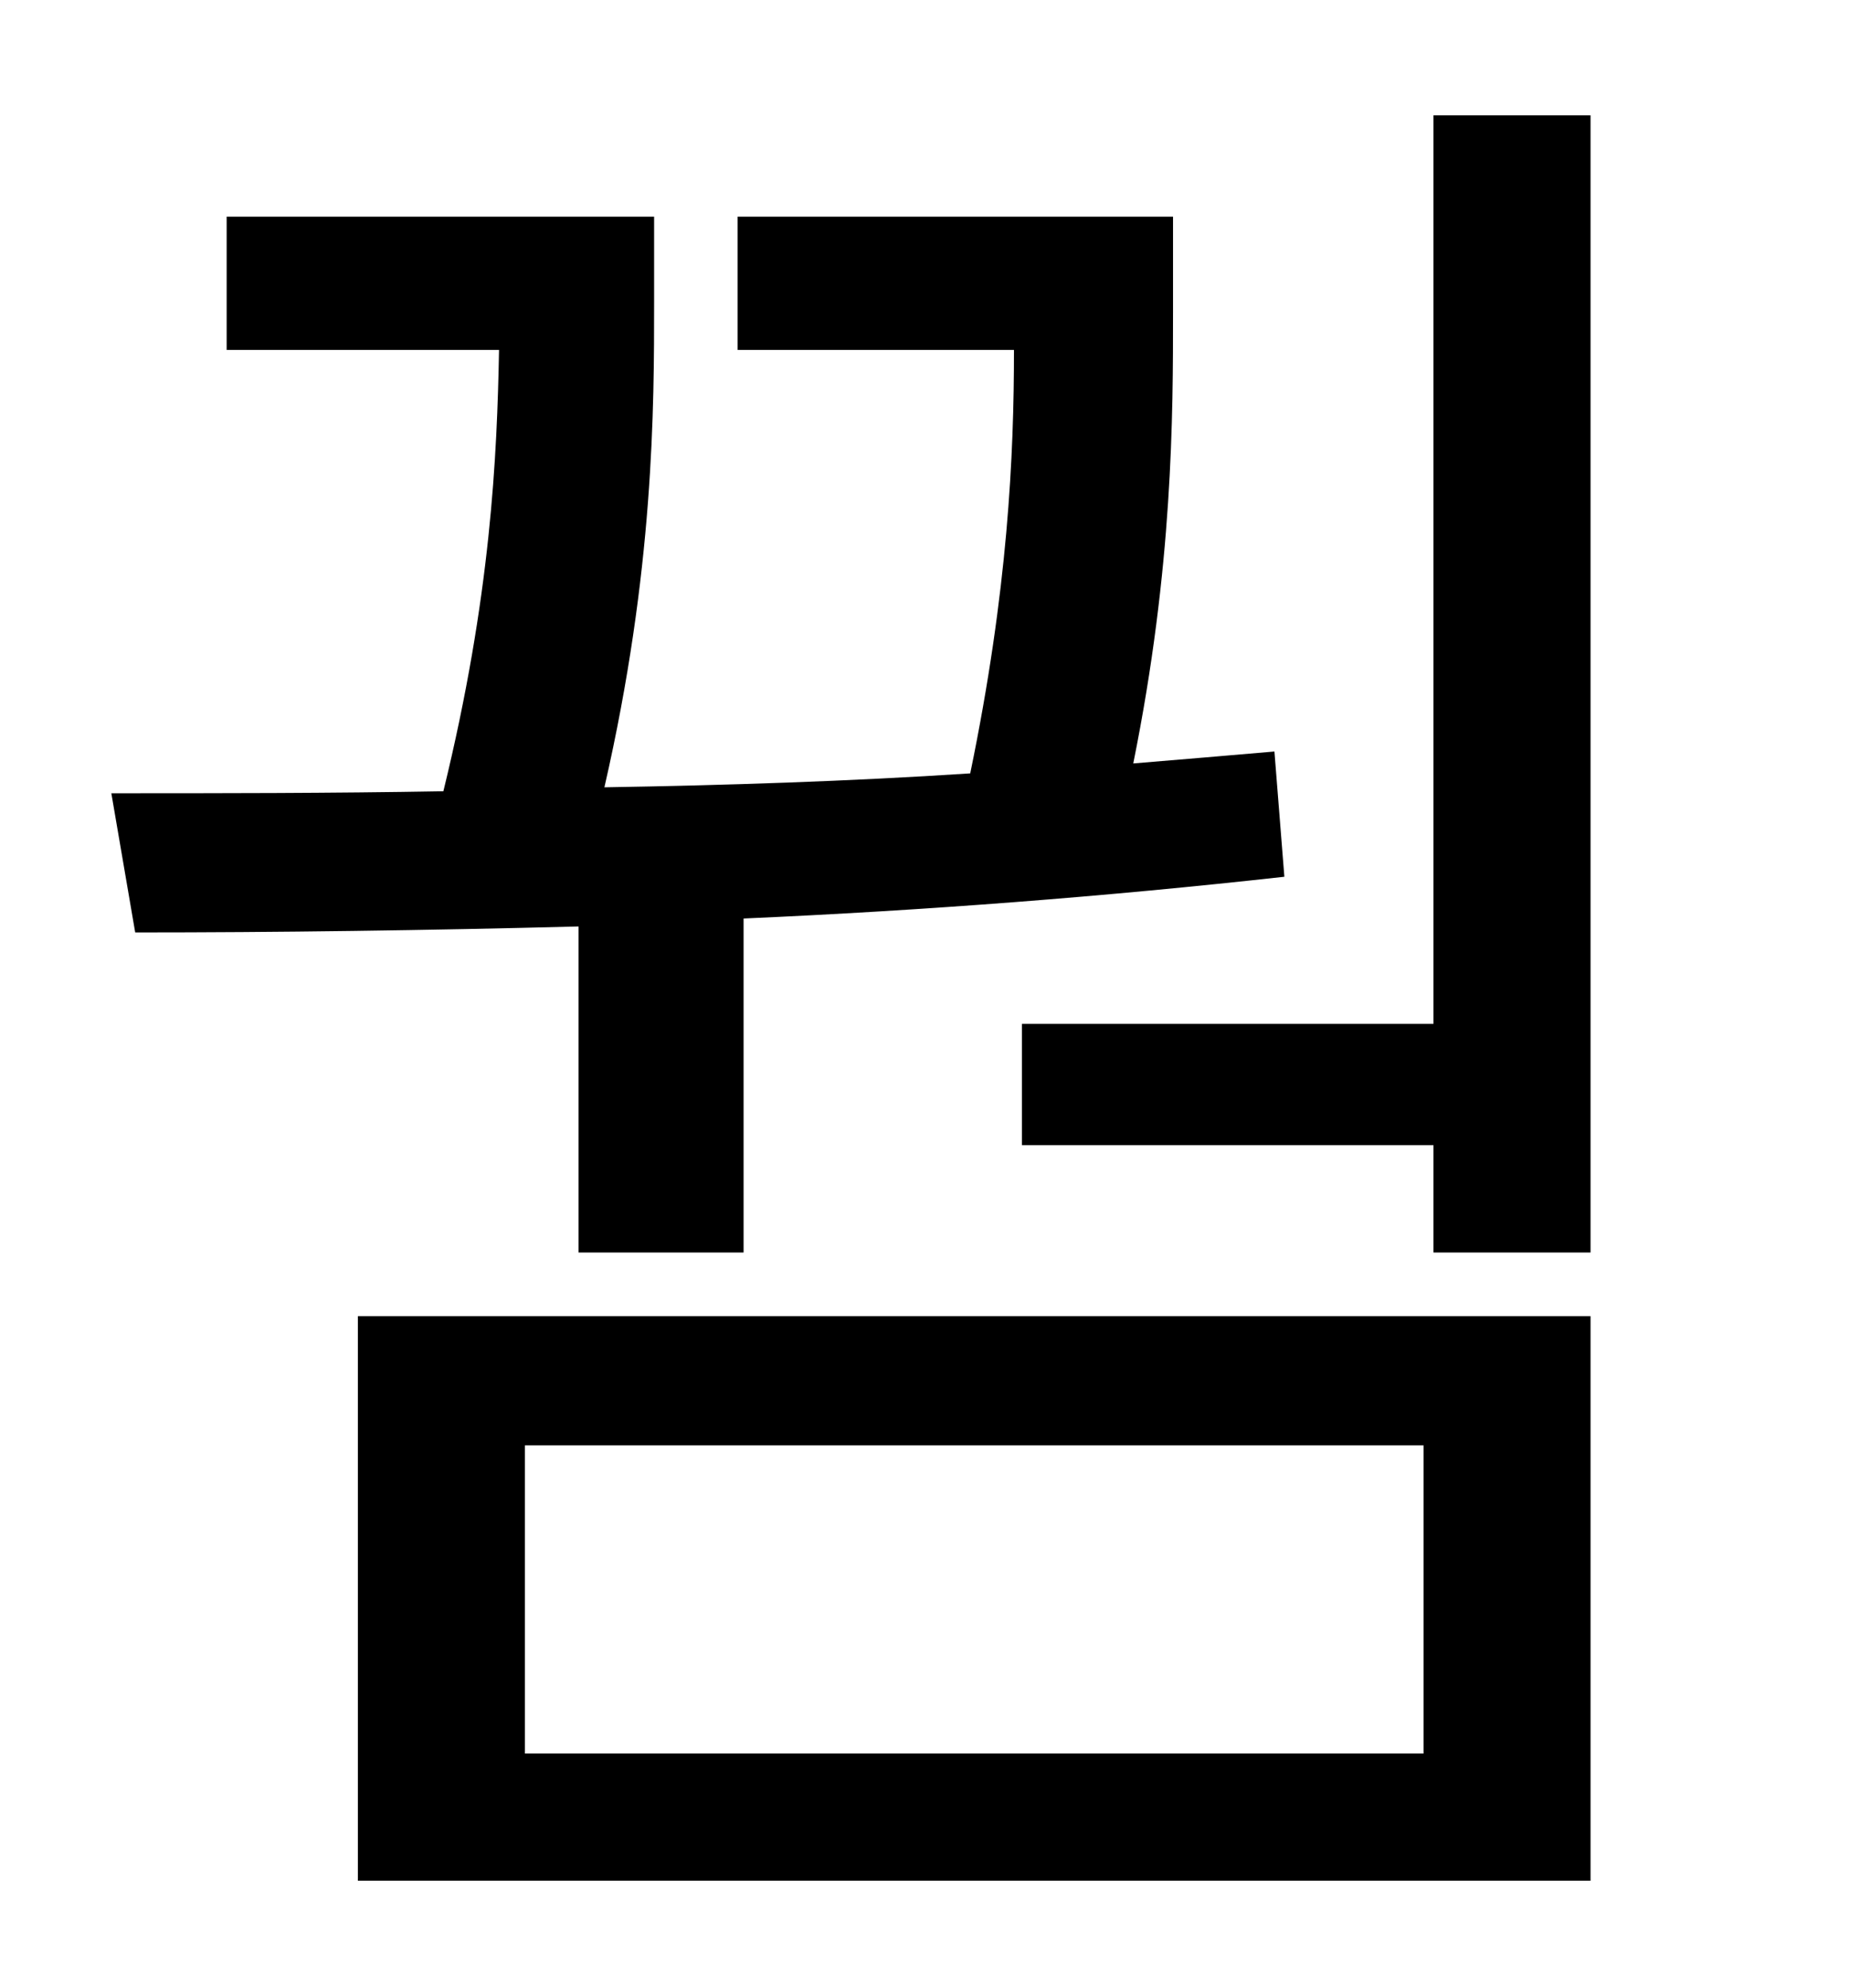 <?xml version="1.0" standalone="no"?>
<!DOCTYPE svg PUBLIC "-//W3C//DTD SVG 1.1//EN" "http://www.w3.org/Graphics/SVG/1.1/DTD/svg11.dtd" >
<svg xmlns="http://www.w3.org/2000/svg" xmlns:xlink="http://www.w3.org/1999/xlink" version="1.1" viewBox="-10 0 930 1000">
   <path fill="currentColor"
d="M281 630v-164c-77 2 -152 3 -223 3l-12 -70c54 0 110 0 167 -1c24 -98 27 -169 28 -222h-137v-67h215v43c0 53 0 135 -25 244c61 -1 123 -3 184 -7c19 -92 22 -160 22 -213h-139v-67h219v48c0 52 0 128 -20 227c24 -2 48 -4 71 -6l5 63c-90 10 -181 17 -272 21v168h-83z
M254 727v155h452v-155h-452zM170 946v-284h620v284h-620zM711 58h79v572h-79v-54h-207v-61h207v-457z" />
</svg>
